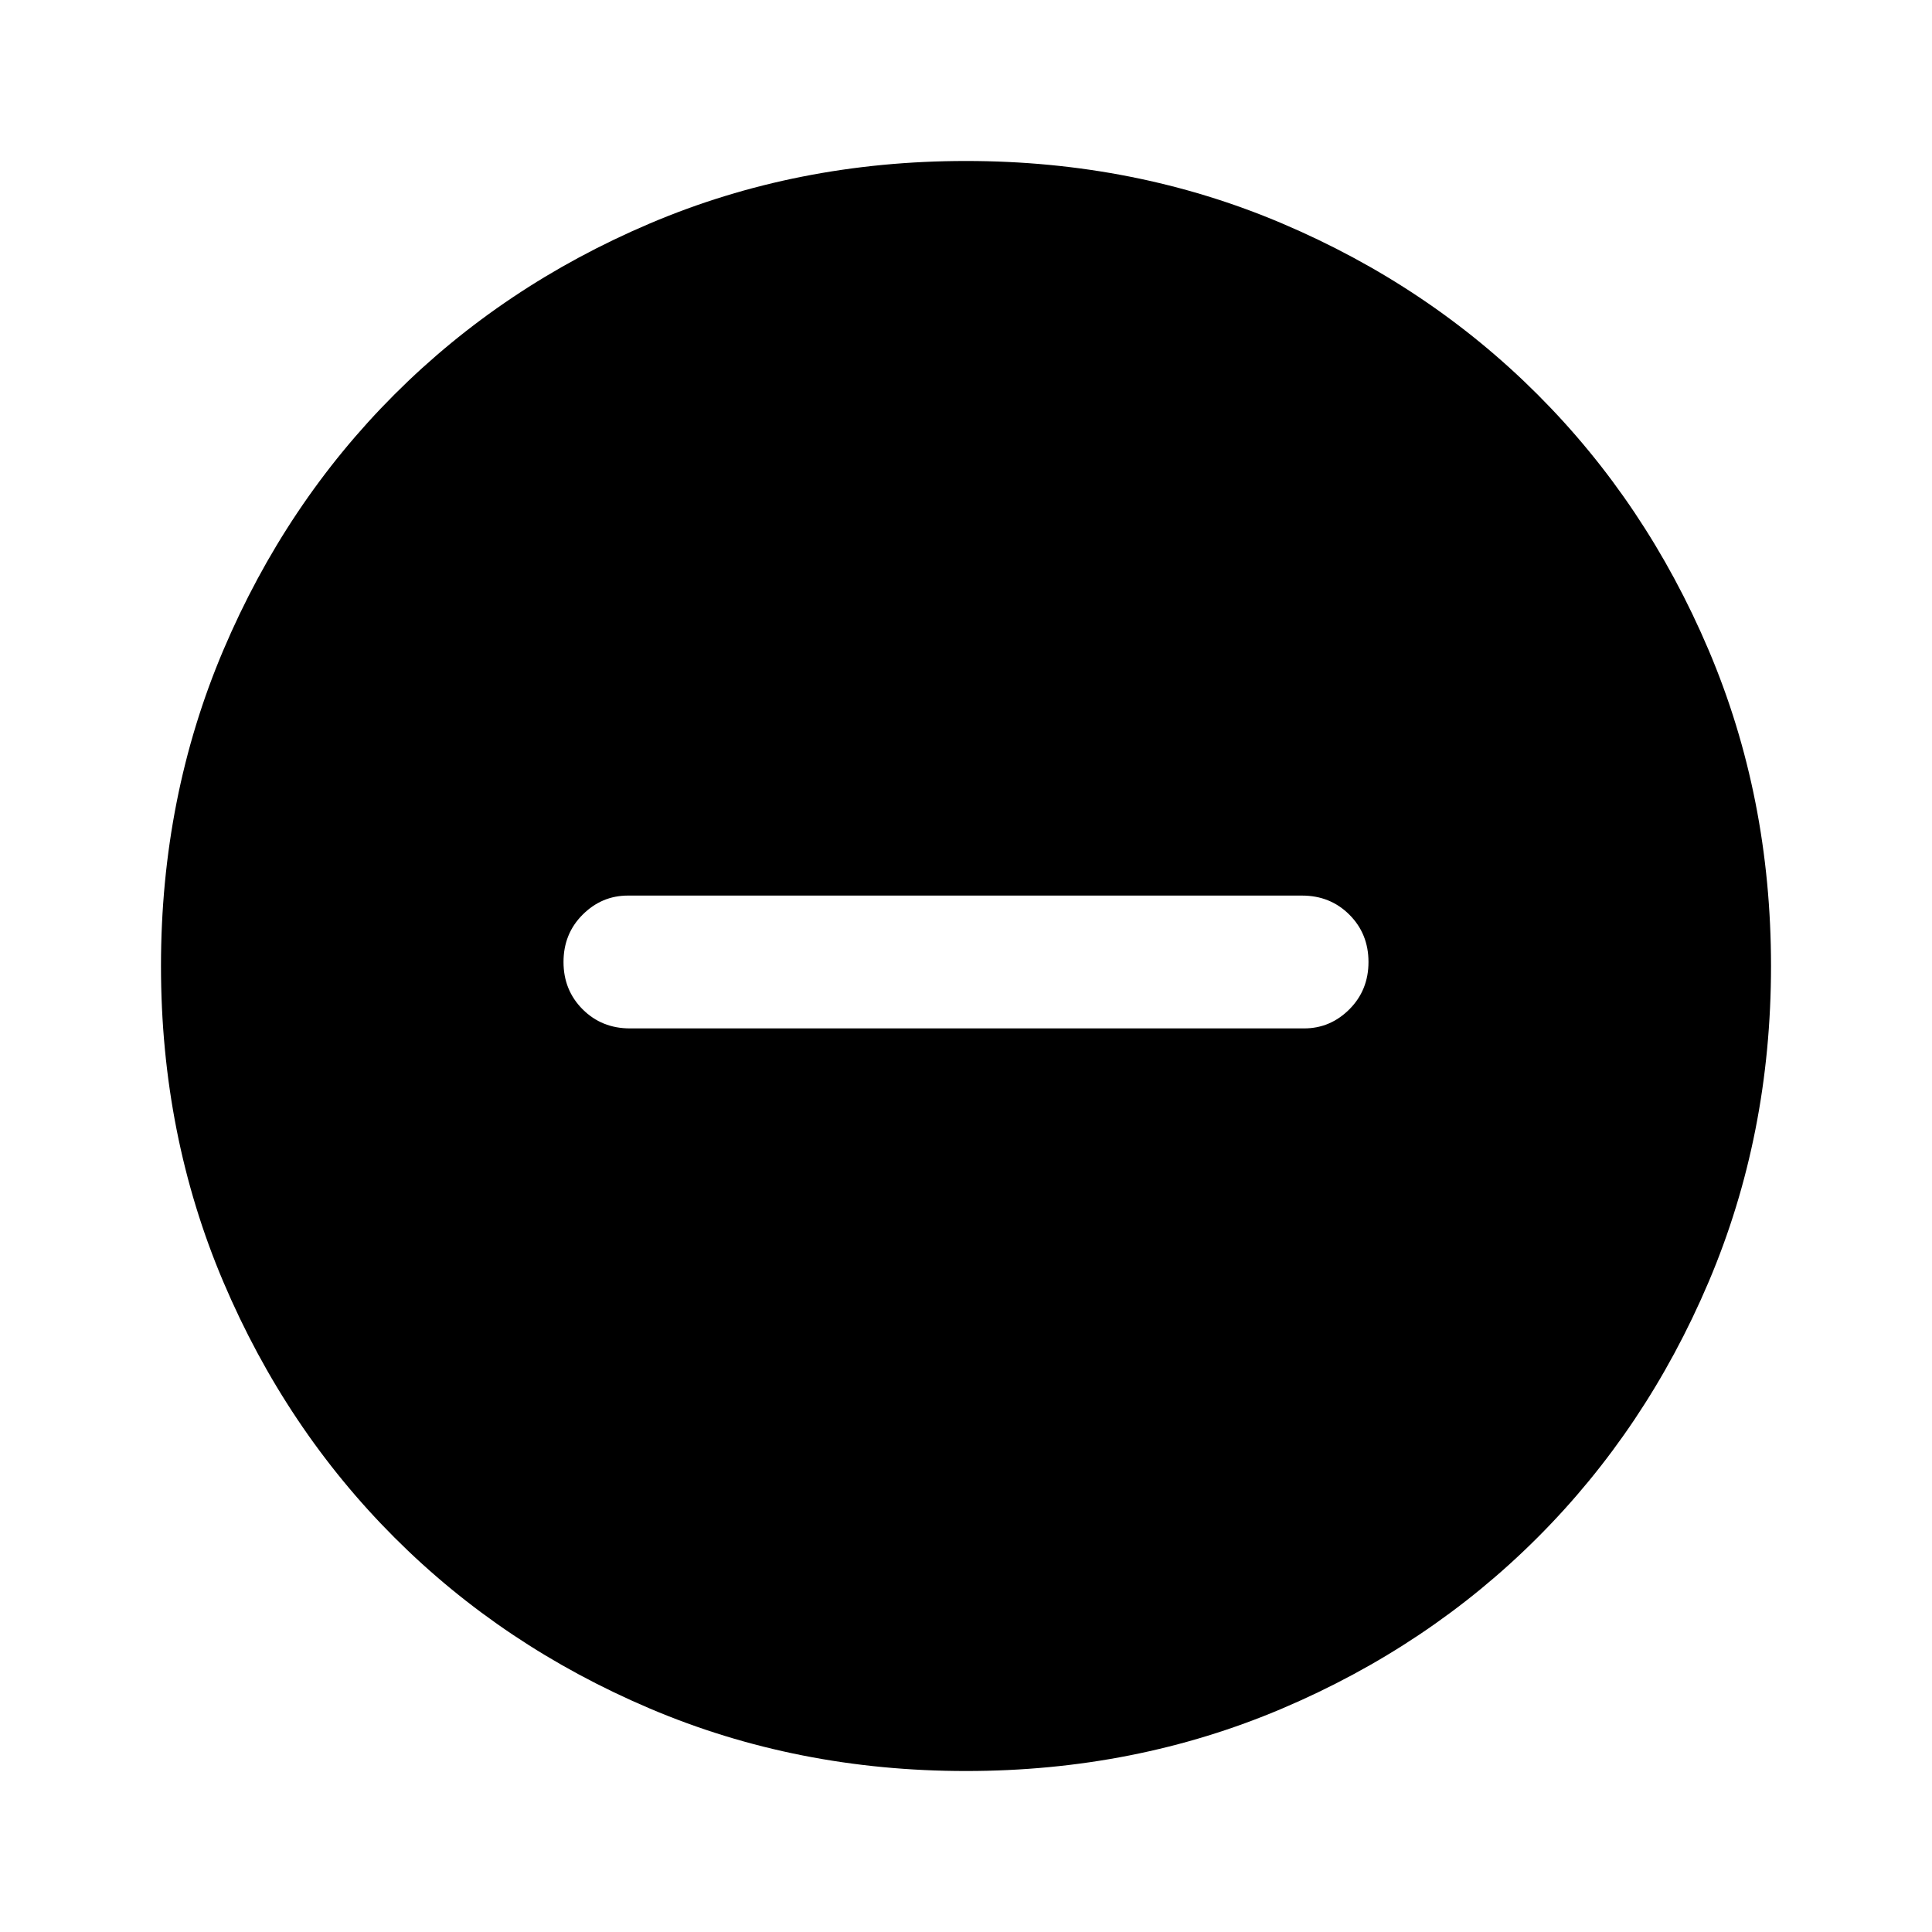 <svg xmlns="http://www.w3.org/2000/svg" height="40" width="40"><path d="M13.042 21.292H27Q27.542 21.292 27.938 20.896Q28.333 20.5 28.333 19.917Q28.333 19.333 27.938 18.938Q27.542 18.542 26.958 18.542H13Q12.458 18.542 12.062 18.938Q11.667 19.333 11.667 19.917Q11.667 20.5 12.062 20.896Q12.458 21.292 13.042 21.292ZM20 36.667Q16.5 36.667 13.458 35.375Q10.417 34.083 8.167 31.833Q5.917 29.583 4.625 26.542Q3.333 23.5 3.333 20Q3.333 16.5 4.625 13.458Q5.917 10.417 8.167 8.167Q10.417 5.917 13.458 4.625Q16.5 3.333 20 3.333Q23.5 3.333 26.542 4.625Q29.583 5.917 31.833 8.167Q34.083 10.417 35.375 13.458Q36.667 16.5 36.667 20Q36.667 23.5 35.375 26.542Q34.083 29.583 31.833 31.833Q29.583 34.083 26.542 35.375Q23.5 36.667 20 36.667Z"/></svg>